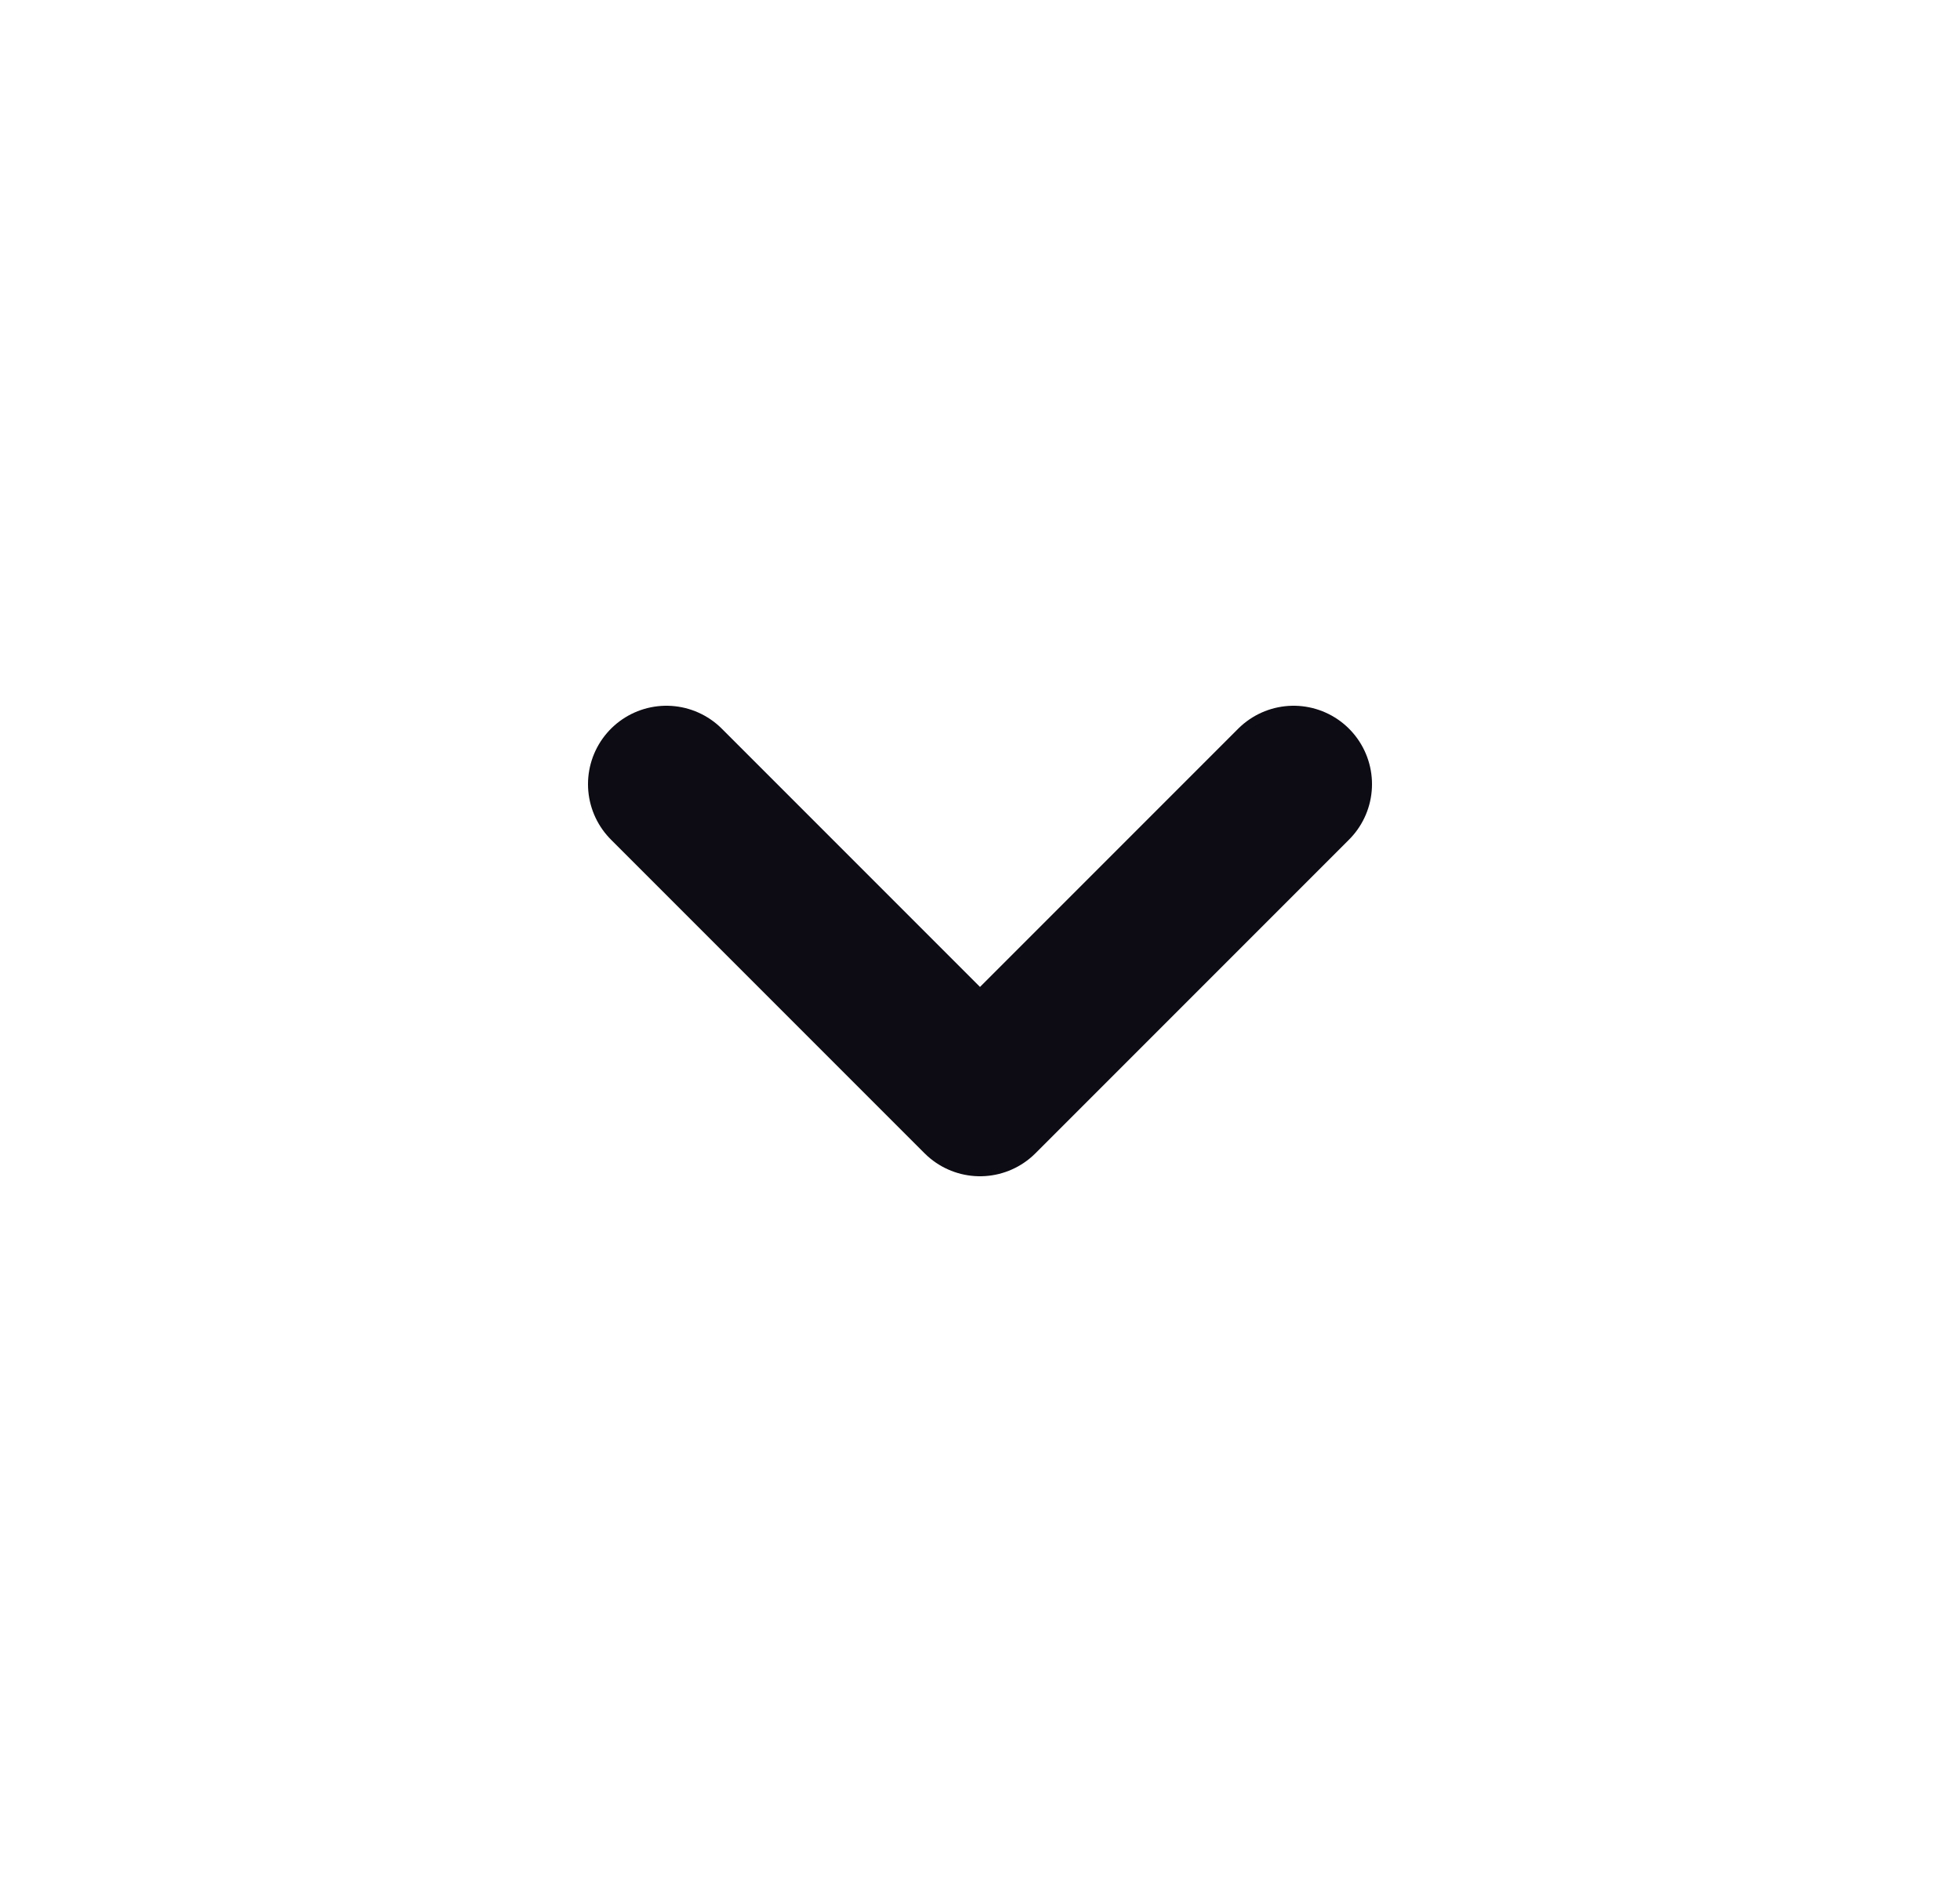 <svg width="25" height="24" viewBox="0 0 25 24" fill="none" xmlns="http://www.w3.org/2000/svg">
<path d="M16.5 10L12.5 14L8.5 10" stroke="#0D0B13" stroke-width="2" stroke-linecap="round" stroke-linejoin="round"/>
</svg>
